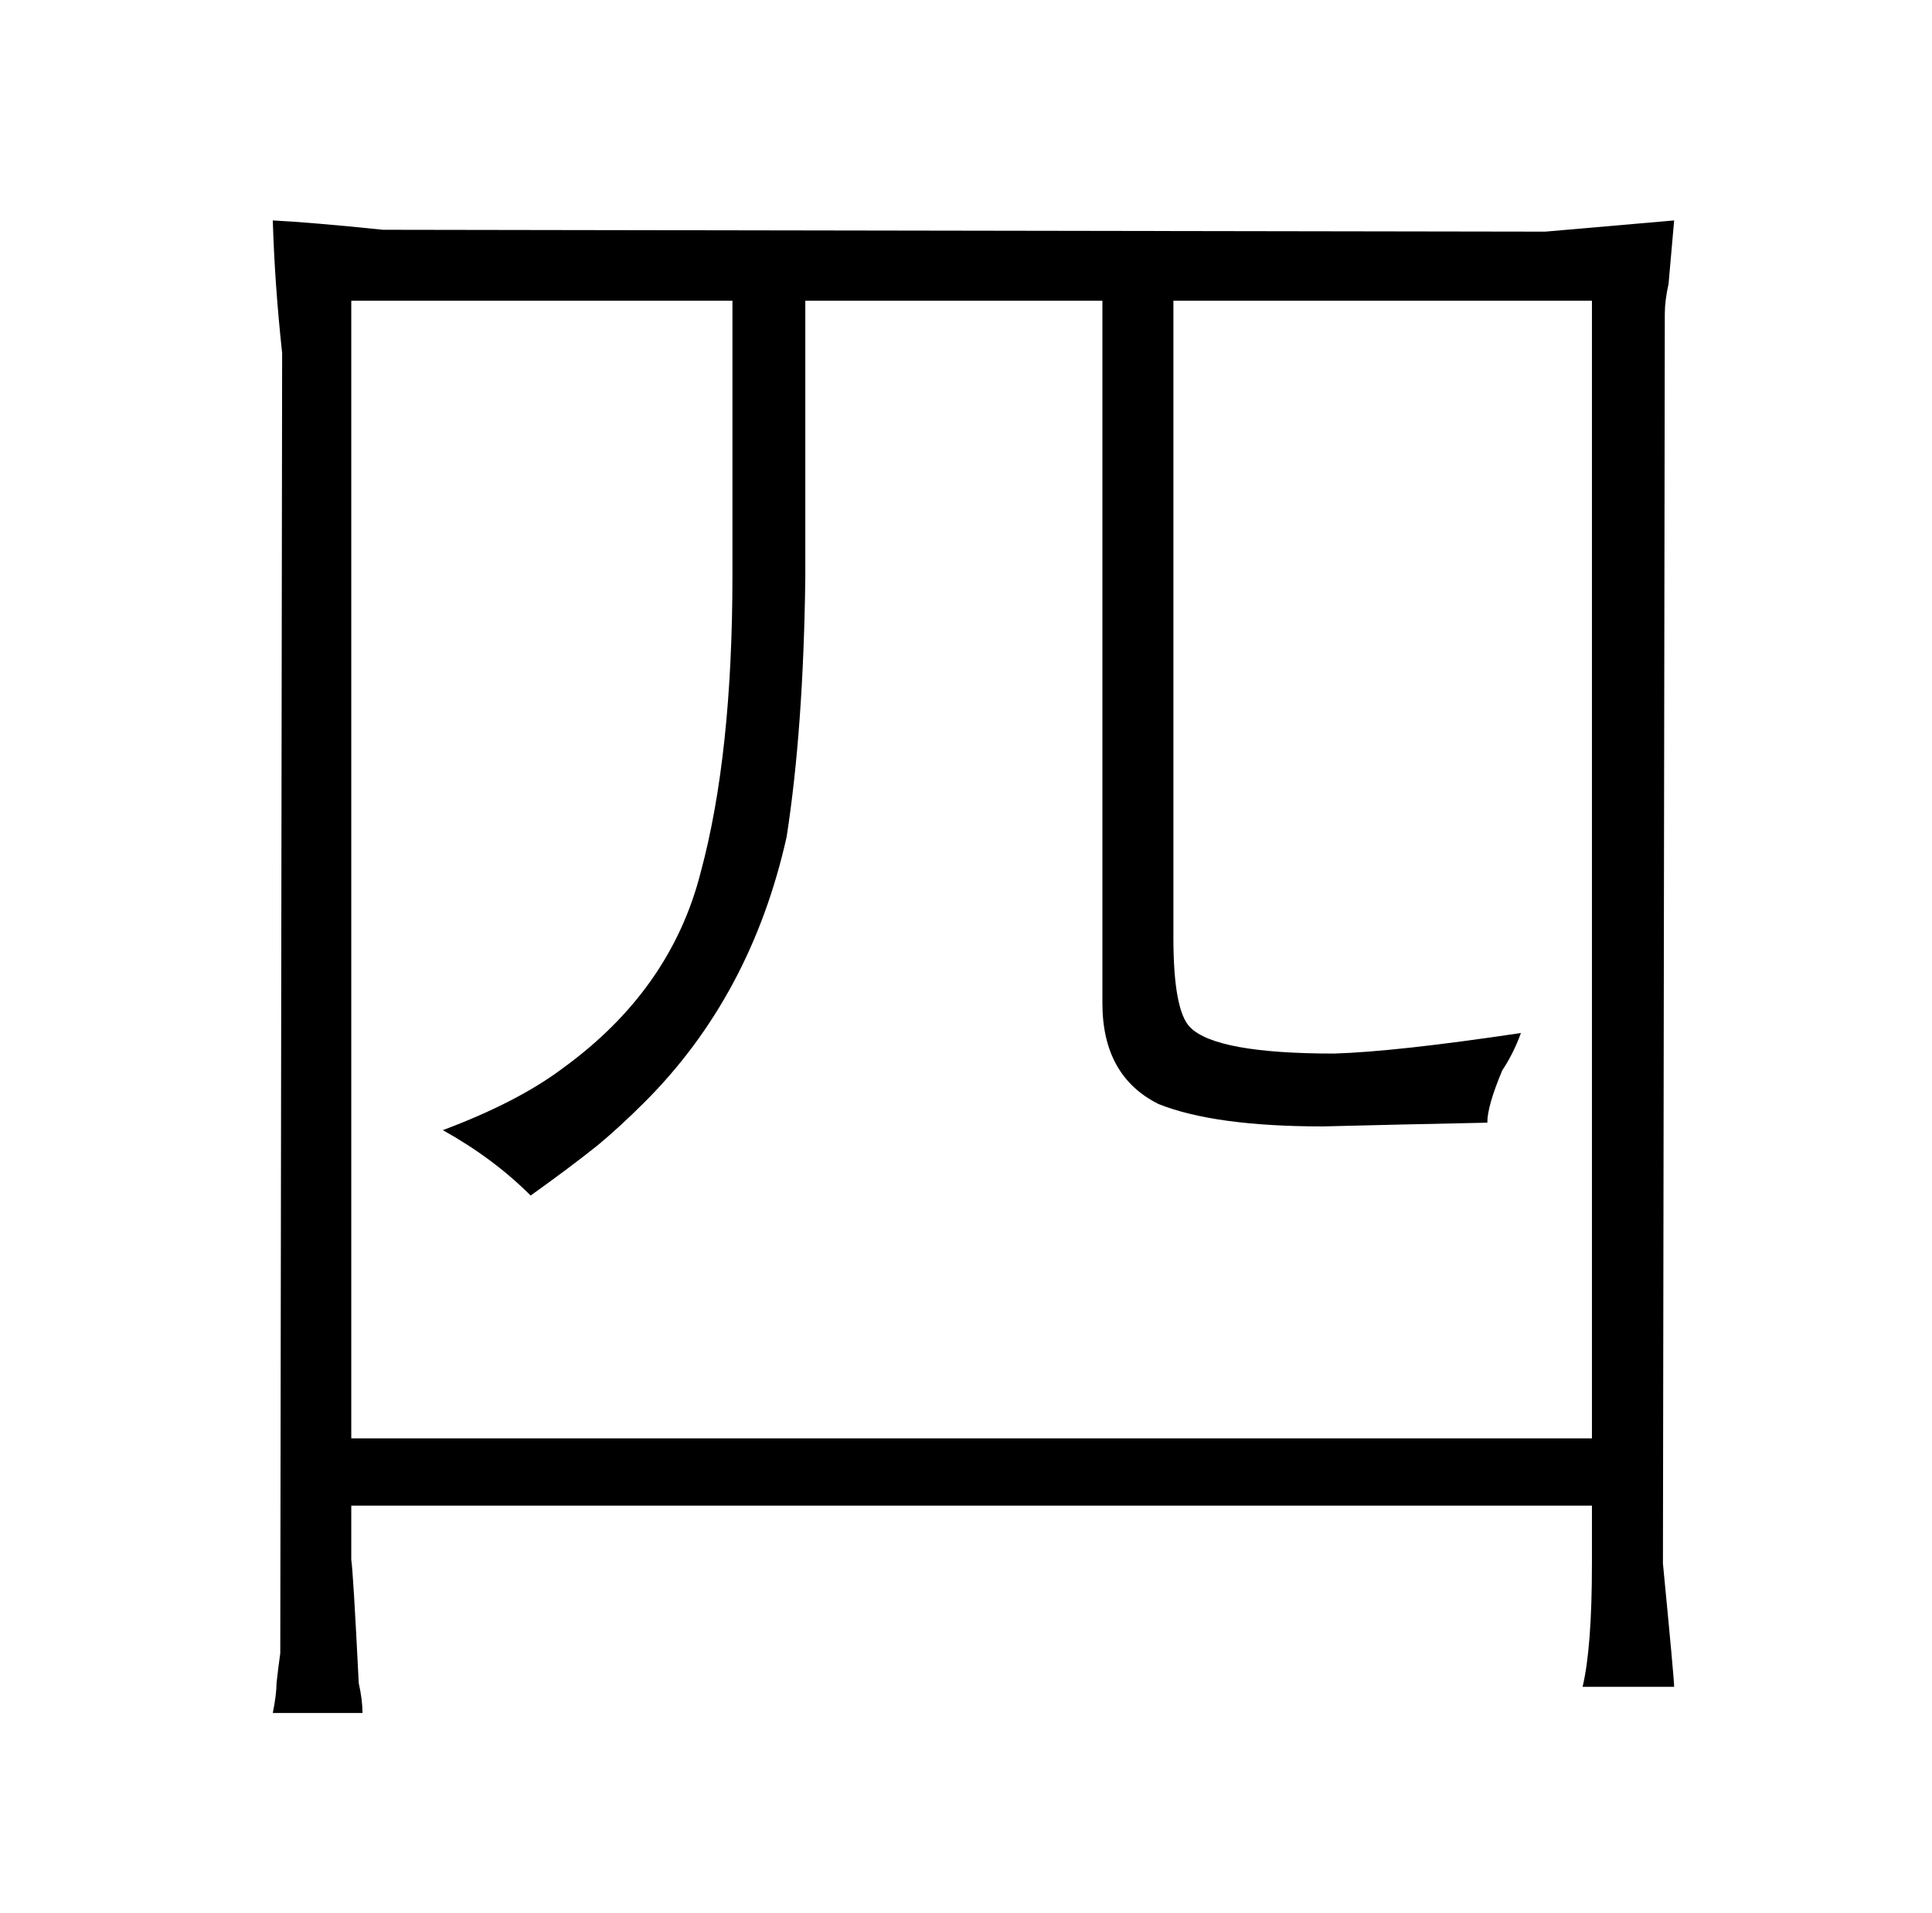 <?xml version="1.0" standalone="no"?>
<!DOCTYPE svg PUBLIC "-//W3C//DTD SVG 1.1//EN" "http://www.w3.org/Graphics/SVG/1.1/DTD/svg11.dtd" >
<svg xmlns="http://www.w3.org/2000/svg" xmlns:xlink="http://www.w3.org/1999/xlink" version="1.1" viewBox="-10 0 1034 1024">
  <g transform="matrix(1 0 0 -1 0 820)">
   <path fill="currentColor"
d="M136 702q1 -34 5 -71l-1 -696q-1 -7 -2 -16q0 -6 -2 -16h48q0 7 -2 16q-3 60 -4 66v29h664v-31q0 -45 -5 -66h49q0 4 -6 66l1 669q0 7 2 16l3 34l-69 -6l-622 1q-39 4 -59 5zM178 50v609h204v-147q0 -96 -17 -159q-16 -63 -74 -105q-24 -18 -64 -33q27 -15 47 -35
q21 15 36 27q12 10 25 23q57 57 76 142q9 58 10 139v148h159v-376q0 -39 30 -54q30 -12 88 -12q39 1 88 2q0 9 8 28q6 9 10 20q-67 -10 -100 -11q-63 0 -77 14q-9 9 -9 48v341h224v-609h-664z" />
  </g>

</svg>
